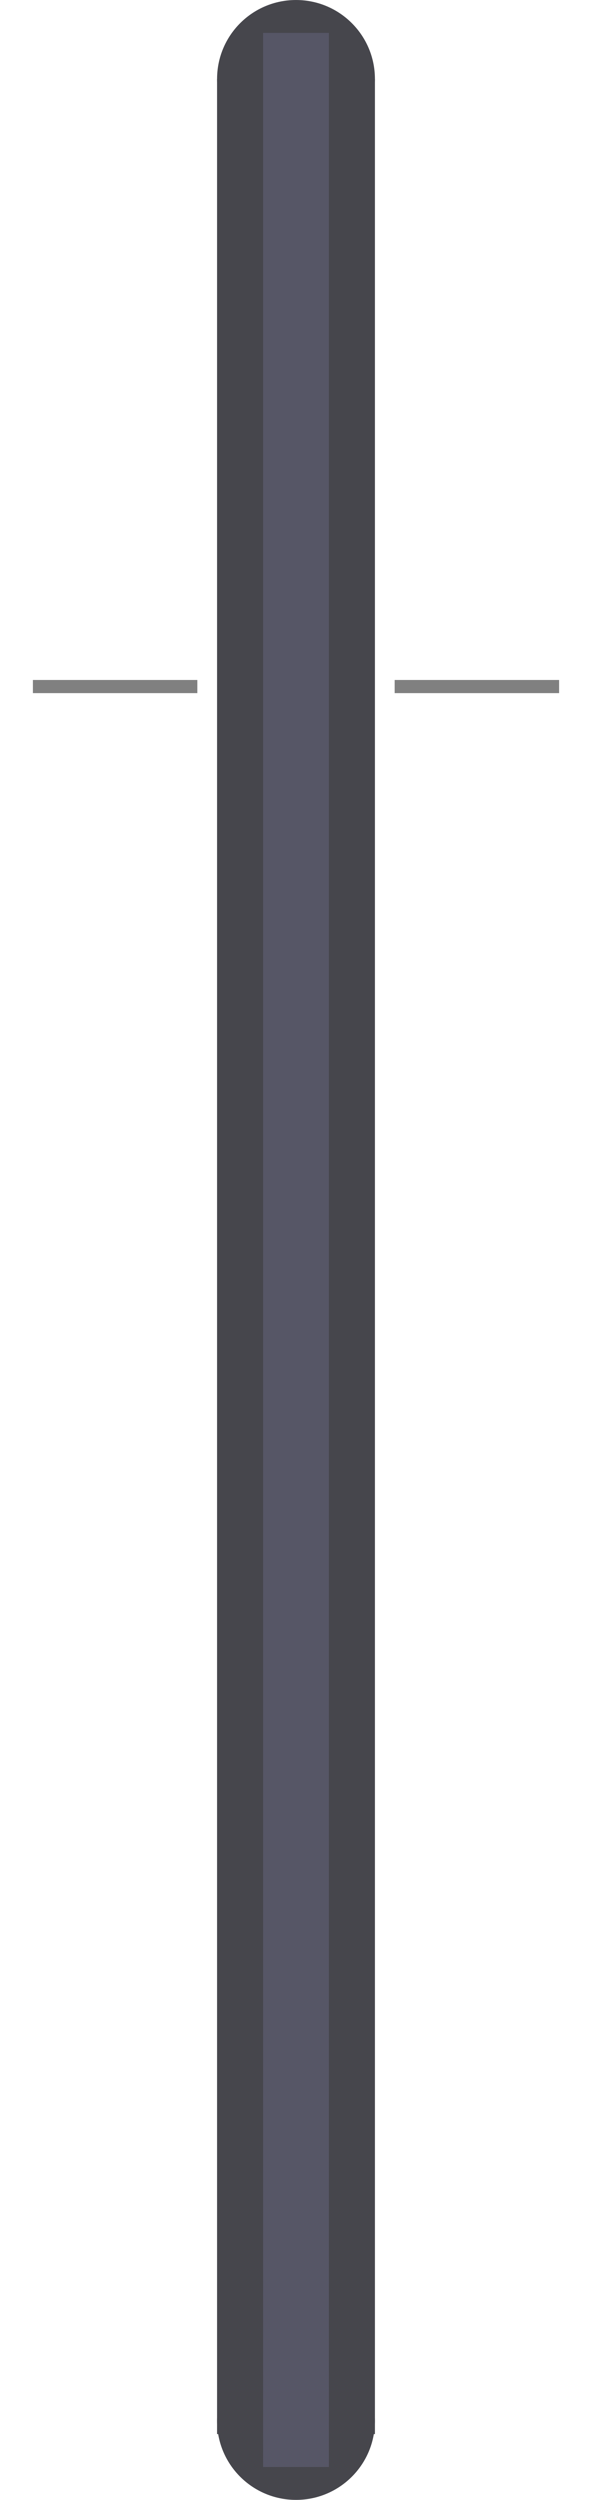 <?xml version="1.0" encoding="UTF-8" standalone="no"?>
<!-- Generator: Adobe Illustrator 25.4.1, SVG Export Plug-In . SVG Version: 6.00 Build 0)  -->

<svg
   version="1.0"
   id="svg1579"
   inkscape:version="1.1.2 (0a00cf5339, 2022-02-04)"
   x="0px"
   y="0px"
   width="9mm"
   height="38mm"
   viewBox="0 0 34.016 143.622"
   enable-background="new 0 0 8.591 104"
   xml:space="preserve"
   sodipodi:docname="FaderBackground-38mm-dark.svg"
   xmlns:inkscape="http://www.inkscape.org/namespaces/inkscape"
   xmlns:sodipodi="http://sodipodi.sourceforge.net/DTD/sodipodi-0.dtd"
   xmlns="http://www.w3.org/2000/svg"
   xmlns:svg="http://www.w3.org/2000/svg"><defs
   id="defs5610" />
<sodipodi:namedview
   bordercolor="#666666"
   borderopacity="1.0"
   fit-margin-bottom="0"
   fit-margin-left="0"
   fit-margin-right="0"
   fit-margin-top="0"
   id="base"
   inkscape:current-layer="svg1579"
   inkscape:cx="17.053571"
   inkscape:cy="68.839286"
   inkscape:document-units="mm"
   inkscape:pageopacity="0.0"
   inkscape:pageshadow="2"
   inkscape:window-height="1128"
   inkscape:window-maximized="0"
   inkscape:window-width="1842"
   inkscape:window-x="2636"
   inkscape:window-y="0"
   inkscape:zoom="5.6"
   pagecolor="#ffffff"
   showgrid="false"
   units="mm"
   inkscape:pagecheckerboard="0"
   showguides="false">
	</sodipodi:namedview>

<circle
   style="fill:#46464c;fill-opacity:1;stroke-width:0"
   id="path7452-7"
   cx="17.008"
   cy="139.087"
   r="4.535" /><circle
   style="fill:#46464c;fill-opacity:1;stroke-width:0"
   id="path7452-7-3"
   cx="17.008"
   cy="4.535"
   r="4.535" /><rect
   style="fill:#46464c;fill-opacity:1;stroke-width:0"
   id="rect7585"
   width="9.071"
   height="135.307"
   x="12.472"
   y="4.535" /><rect
   style="fill:#565666;fill-opacity:1;stroke-width:0"
   id="rect7711"
   width="3.78"
   height="139.843"
   x="15.118"
   y="1.89" /><rect
   style="fill:#808080;stroke-width:0"
   id="rect12908"
   width="9.449"
   height="0.756"
   x="1.89"
   y="39.065" /><rect
   style="fill:#808080;stroke-width:0"
   id="rect12908-5"
   width="9.449"
   height="0.756"
   x="22.677"
   y="39.065" /></svg>
